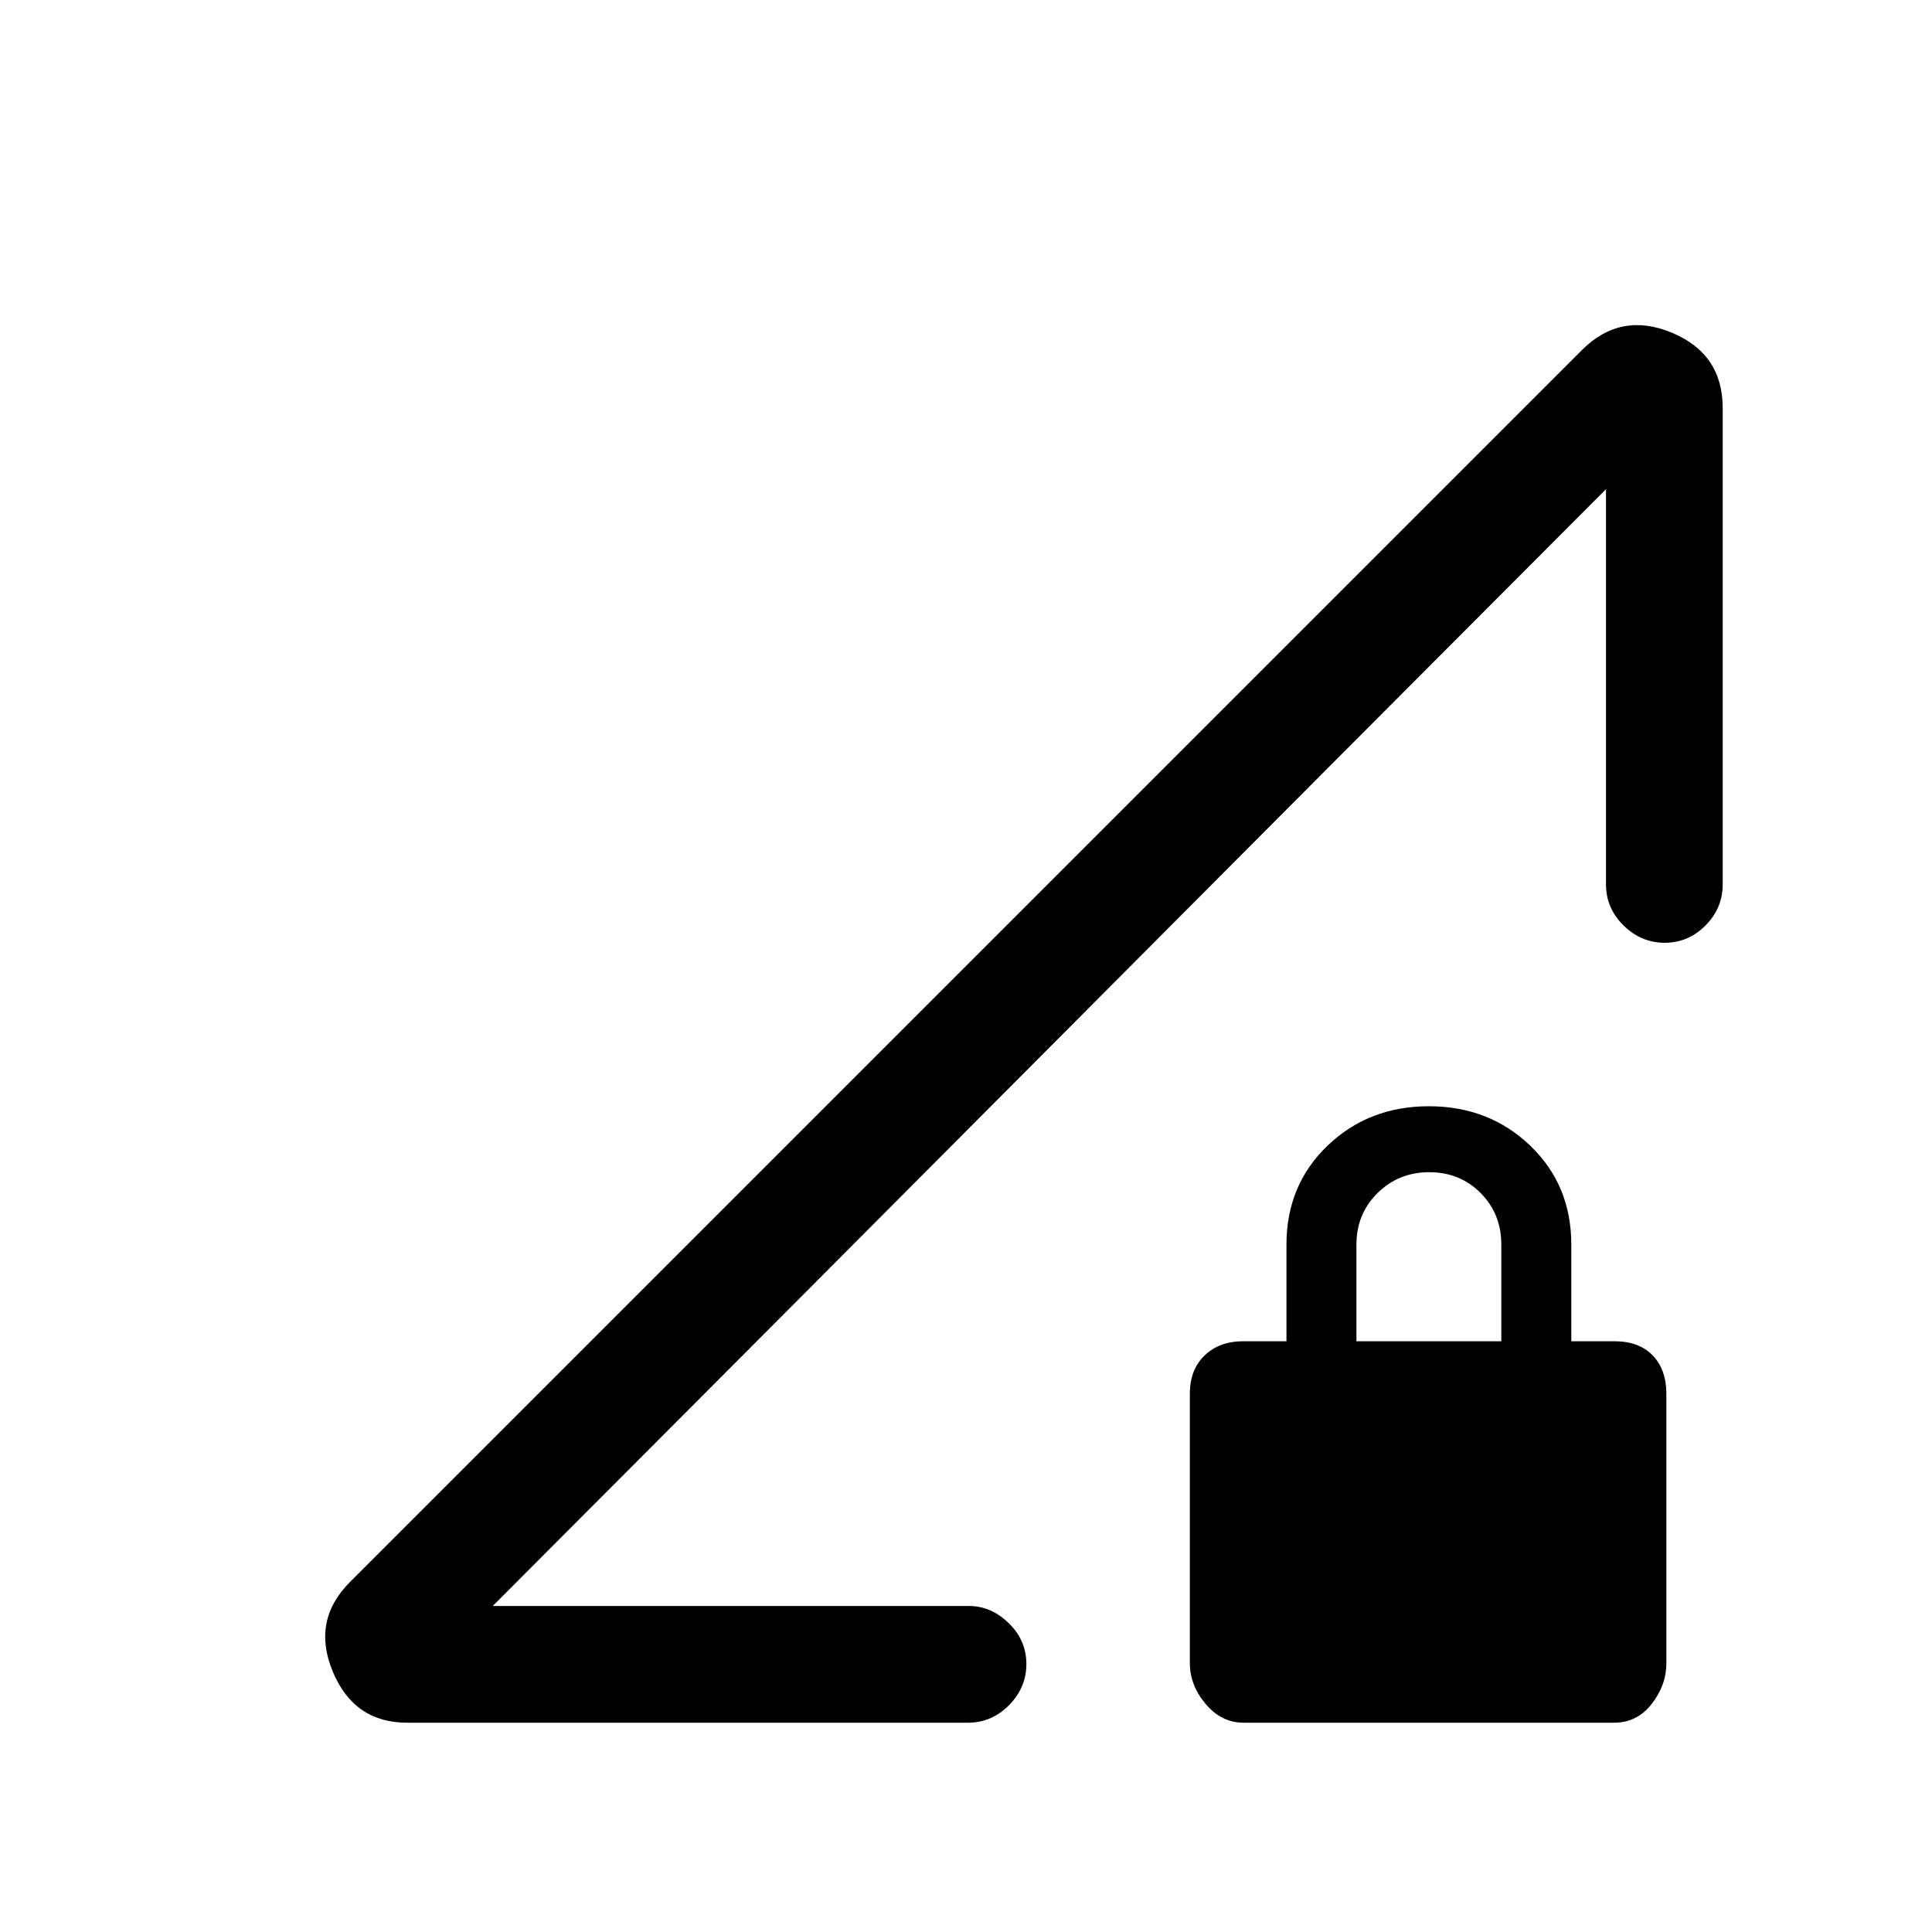 <svg xmlns="http://www.w3.org/2000/svg" height="20" viewBox="0 -960 960 960" width="20"><path d="m173.92-173.92 612.16-612.16q19.15-19.15 44.54-8.65 25.38 10.5 25.38 37.5v236.69q0 11.8-8.55 20.4-8.54 8.6-20.27 8.6-11.72 0-20.45-8.6-8.73-8.6-8.73-20.4v-196.38L244.85-162H481.4q11.1 0 19.85 8.55 8.75 8.54 8.75 20.27 0 11.72-8.6 20.45Q492.8-104 481-104H202.28q-26.32 0-36.92-25.38-10.59-25.39 8.56-44.54ZM617.89-104q-11 0-18.83-9.33-7.83-9.33-7.83-20.26v-133.95q0-11.88 7.33-18.94 7.33-7.06 19.21-7.06h21.46v-48q0-29.62 20.42-49.19 20.43-19.58 50.35-19.58t50.35 19.58q20.42 19.57 20.42 49.19v48h21.46q12.2 0 18.99 7.06 6.78 7.06 6.78 18.94v133.95q0 10.93-7.28 20.26-7.29 9.33-18.61 9.33H617.89ZM674-293.54h72v-48q0-15.3-10.29-25.65-10.29-10.35-25.5-10.35t-25.71 10.35Q674-356.84 674-341.54v48ZM244.85-162 798-716.92Q672.05-590.75 521.42-439.46 370.79-288.17 244.85-162Z"/></svg>